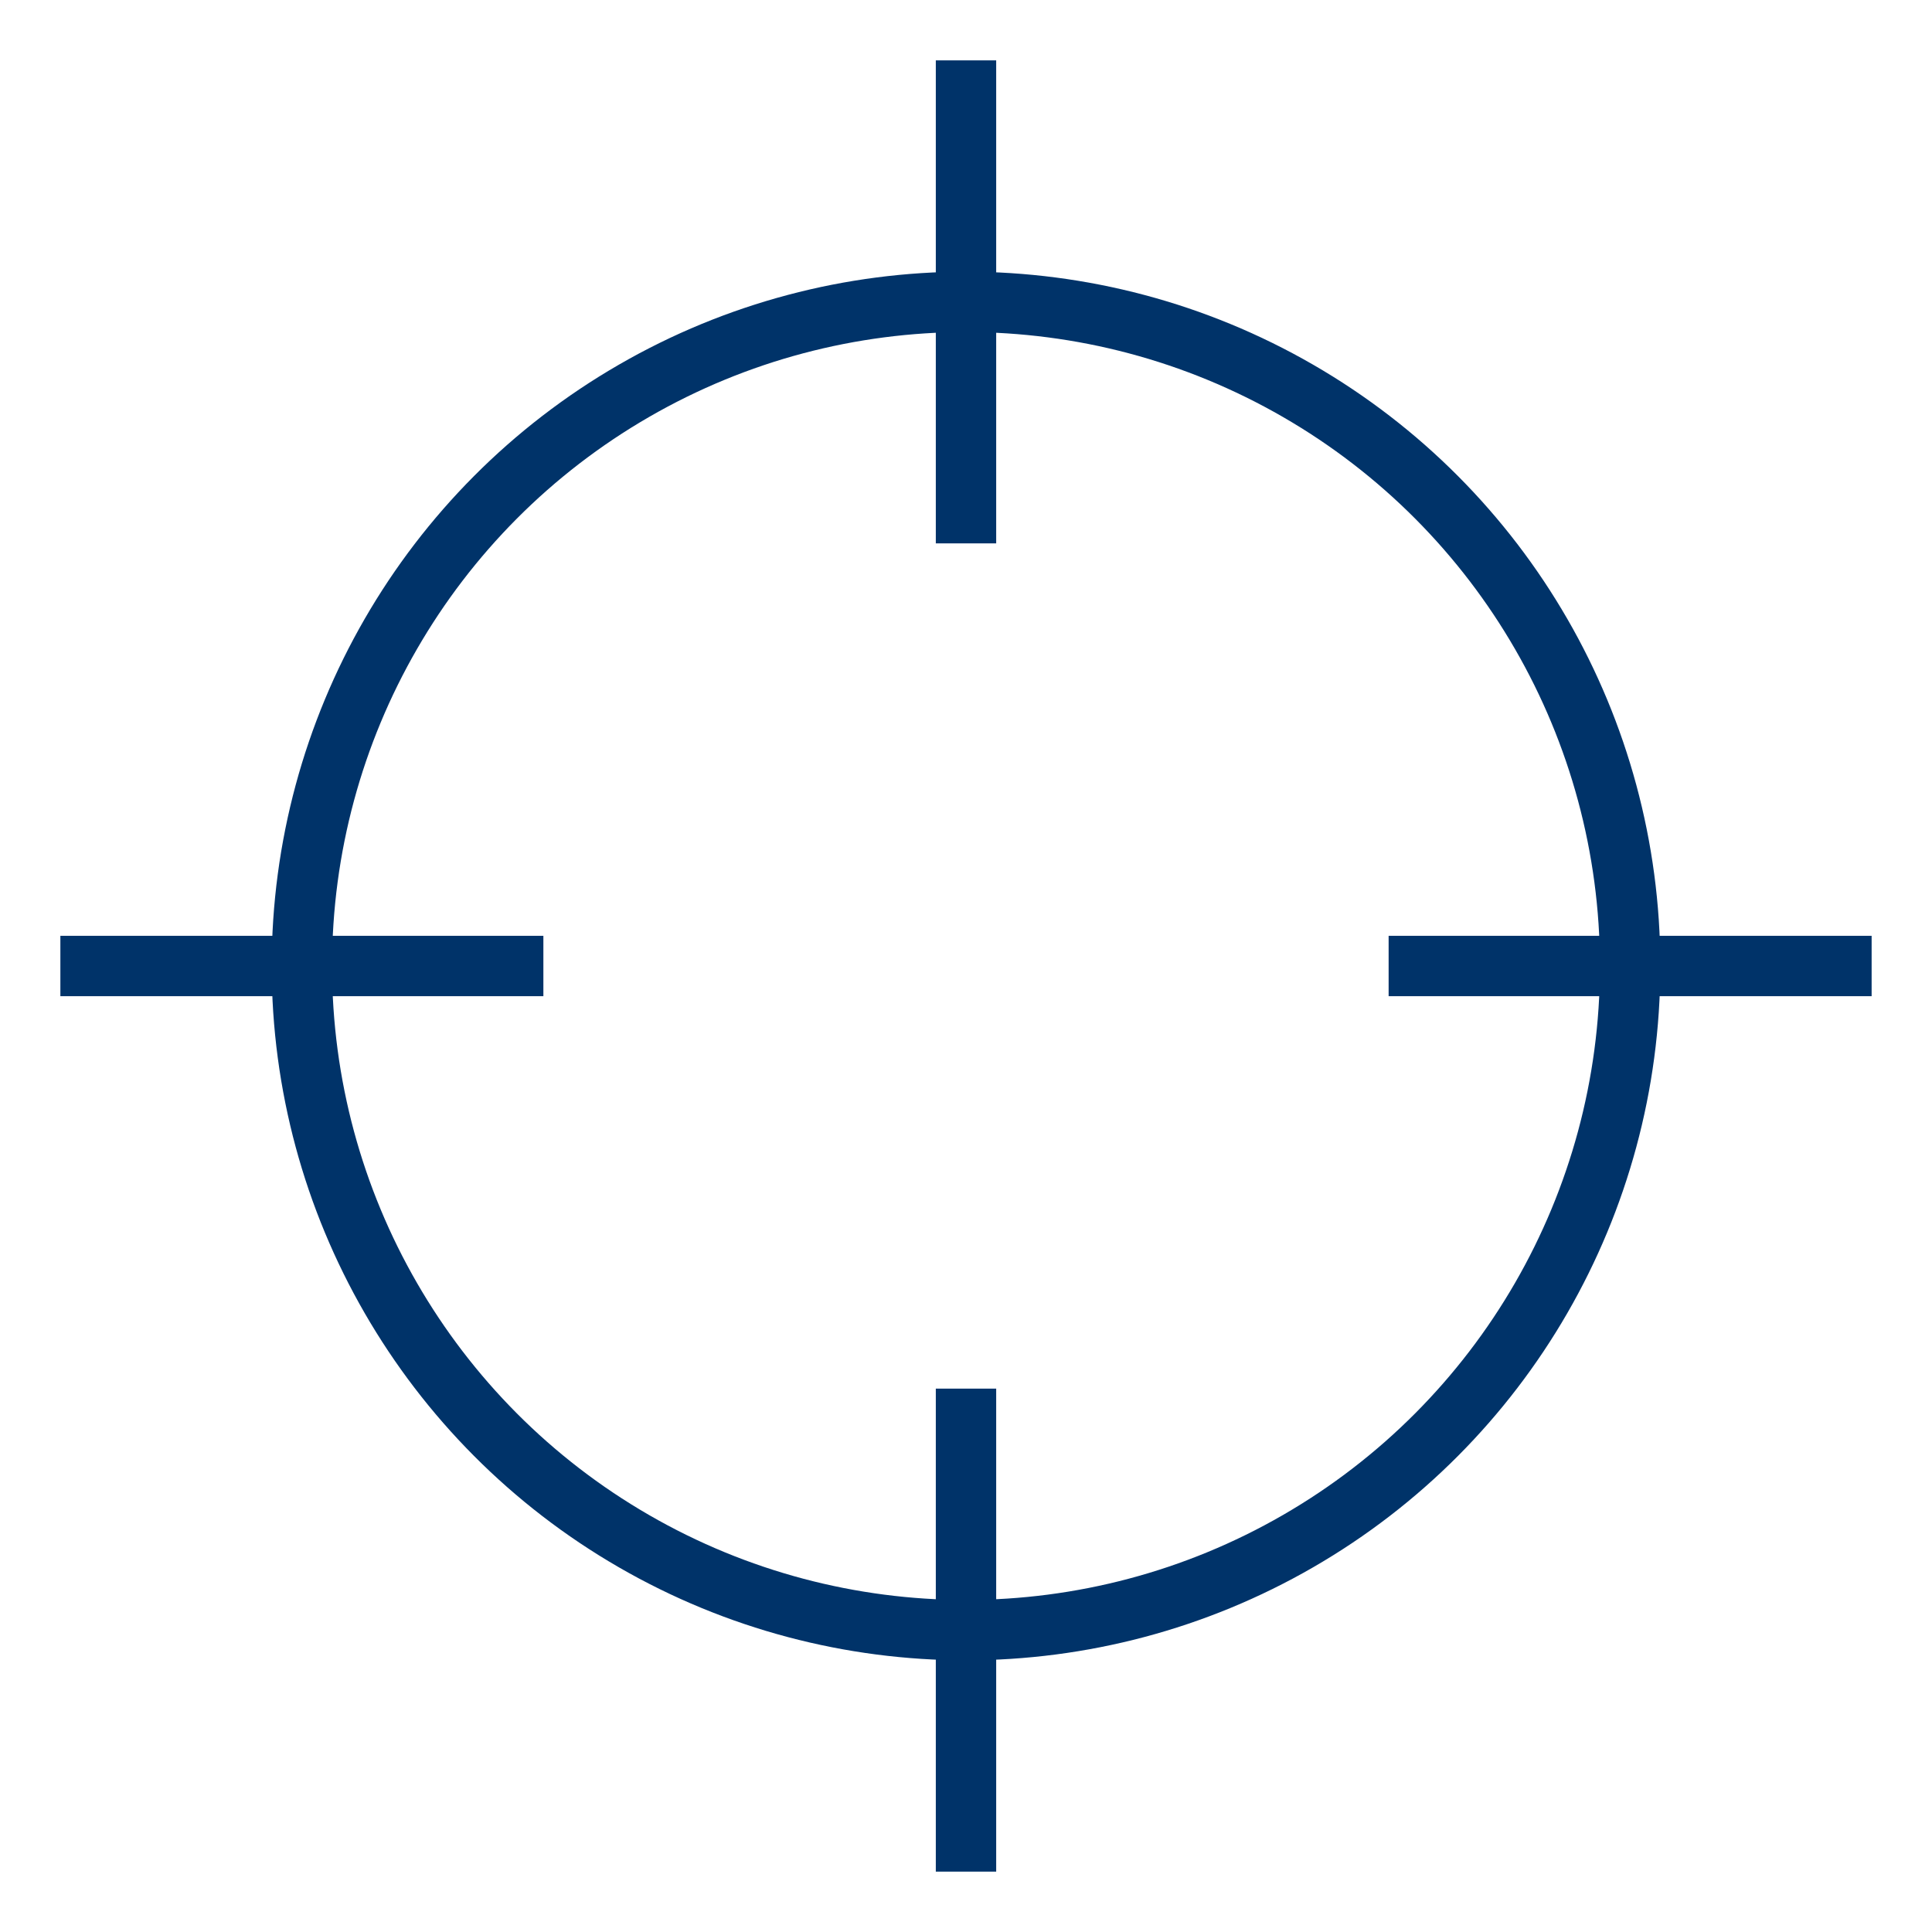 <?xml version="1.0" encoding="UTF-8"?>
<svg xmlns="http://www.w3.org/2000/svg" aria-describedby="desc" aria-labelledby="title" viewBox="0 0 64 64"><path fill="none" stroke="#003369" stroke-miterlimit="10" stroke-width="2" d="M32 2v16m0 28v16M18 32H2m60 0H46" data-name="layer2" style="stroke: #003369;"/><circle cx="32" cy="32" r="22" fill="none" stroke="#003369" stroke-miterlimit="10" stroke-width="2" data-name="layer1" style="stroke: #003369;"/></svg>
